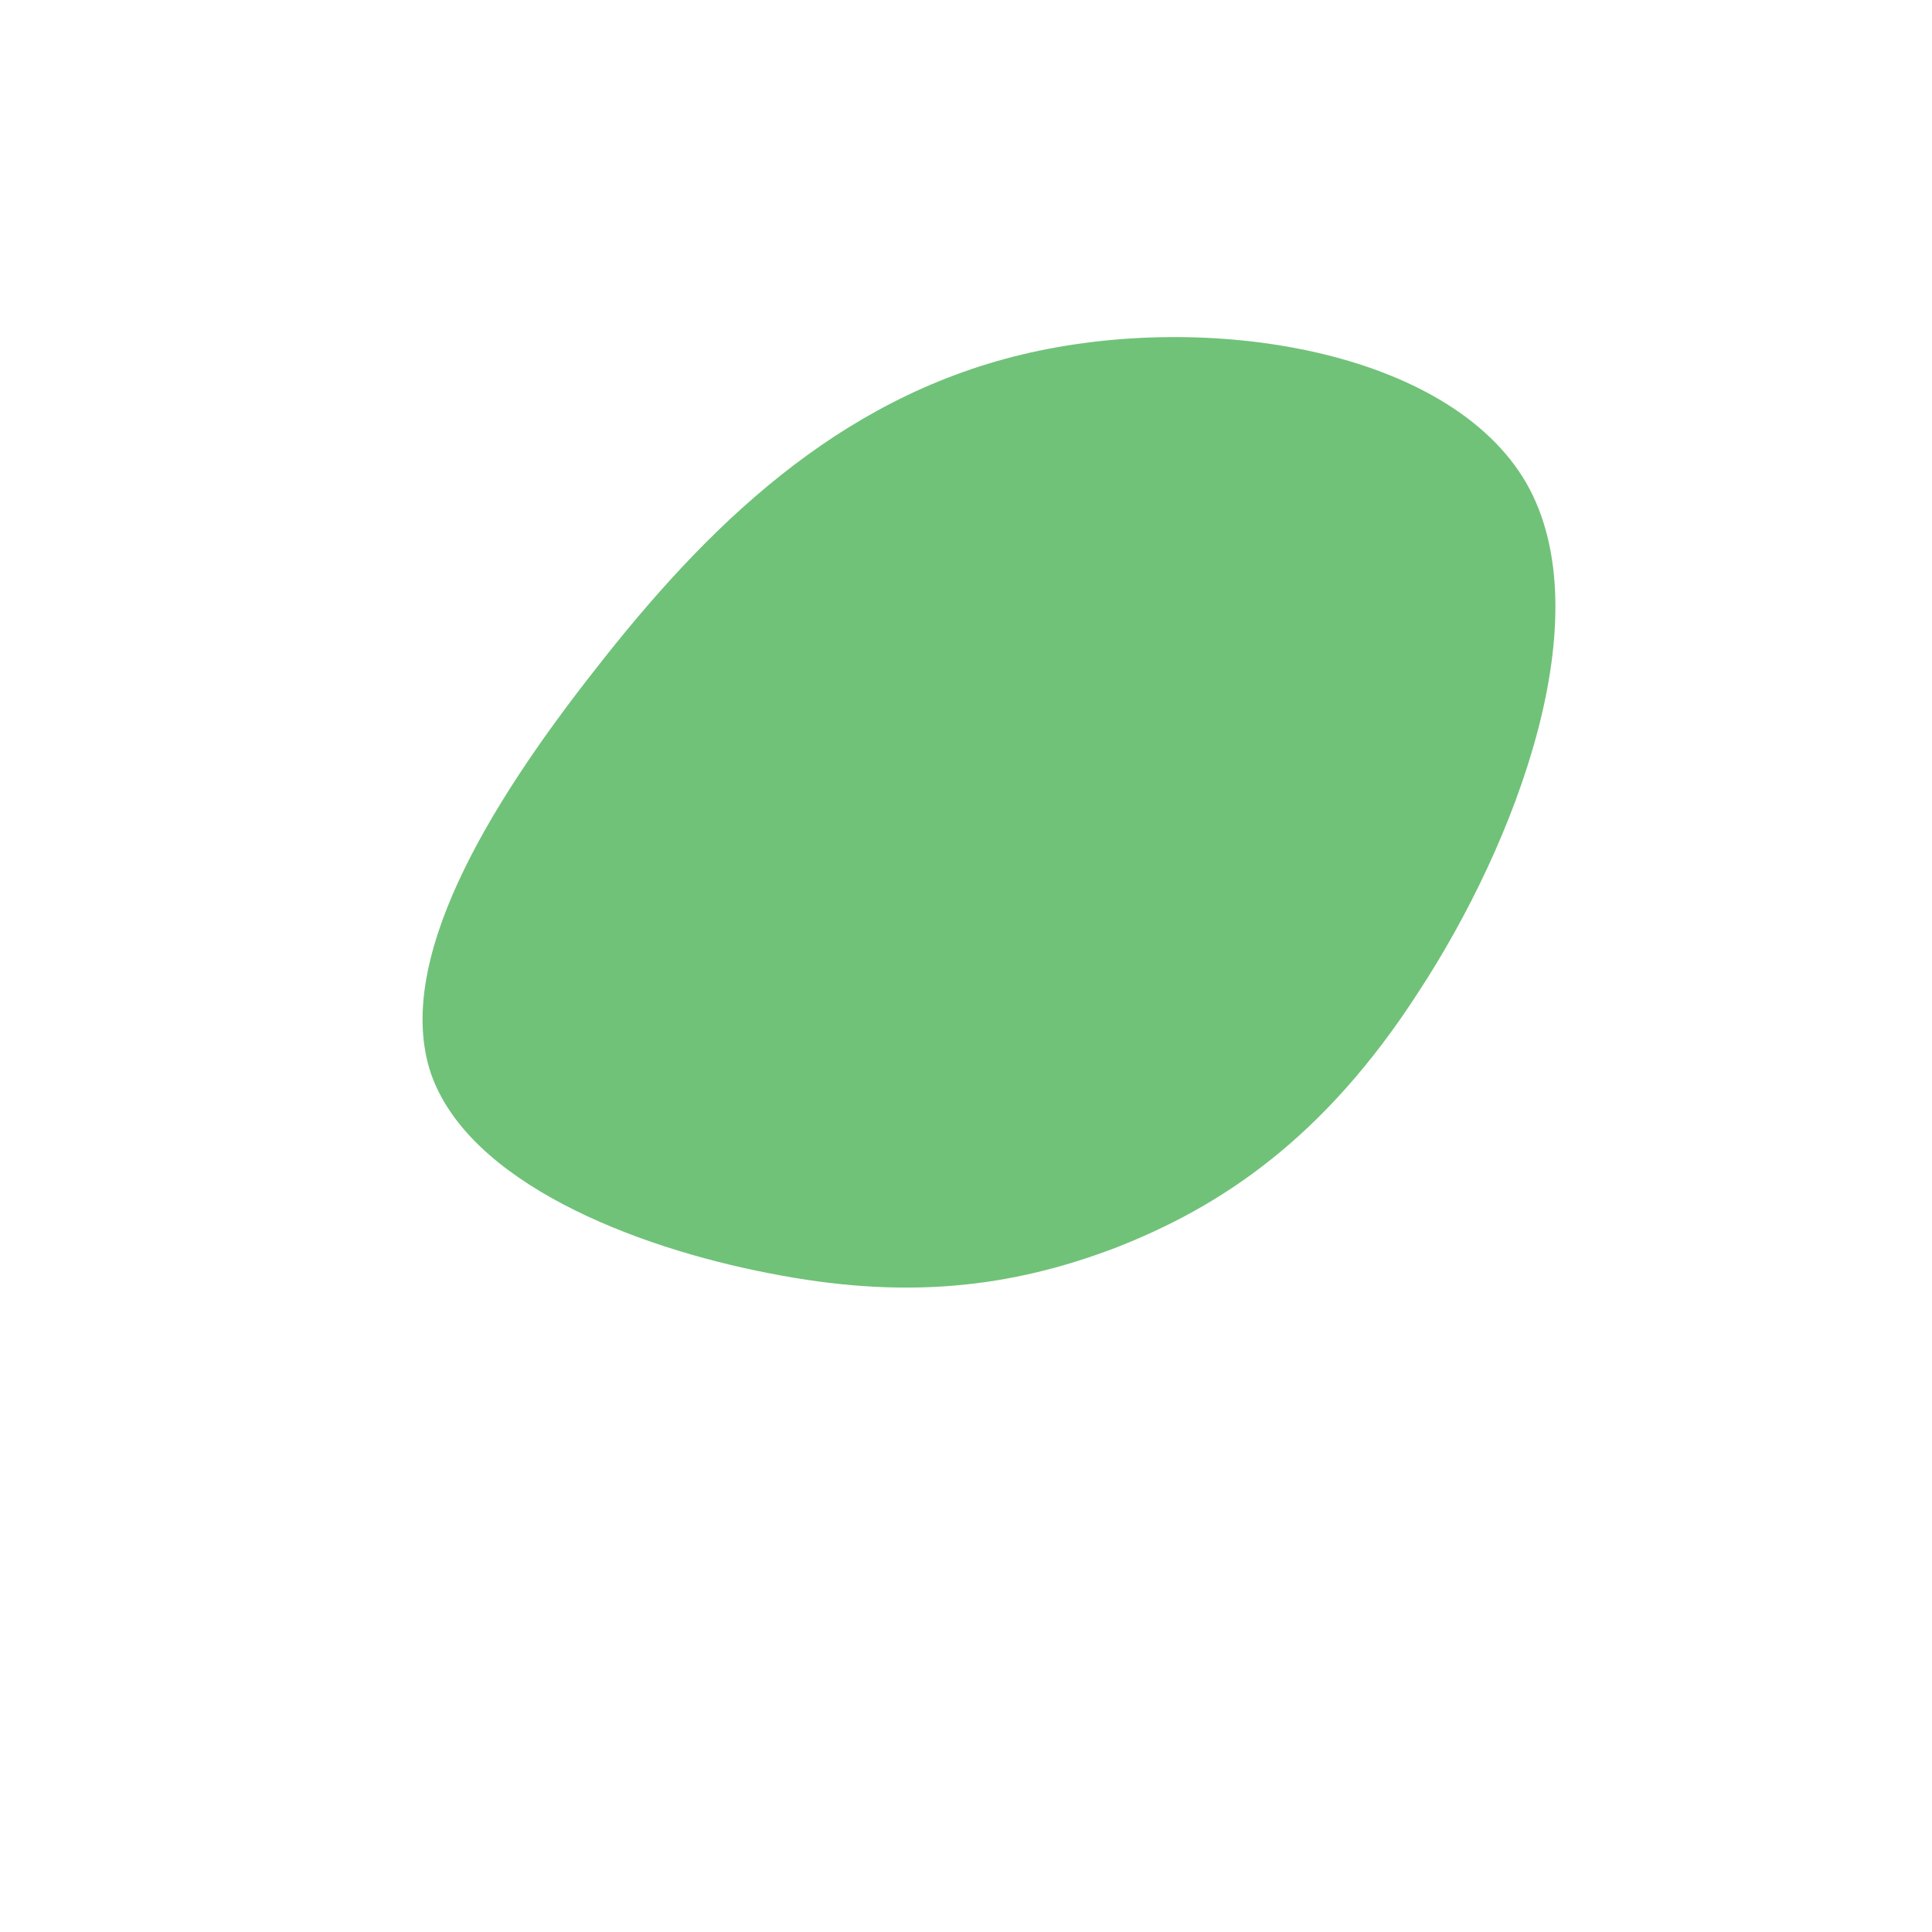 <?xml version="1.0" standalone="no"?>
<svg viewBox="0 0 200 200" xmlns="http://www.w3.org/2000/svg">
  <path fill="#70C278" d="M58,-50C65.9,-36.2,56.9,-12.7,46.9,2.6C37,18,26.2,25,15.4,29.2C4.6,33.3,-6.3,34.6,-20.4,31.8C-34.4,29.1,-51.5,22.4,-55.4,11.1C-59.2,-0.3,-49.8,-16.2,-38.3,-30.8C-26.9,-45.4,-13.4,-58.7,5.8,-63.3C25,-67.9,50,-63.8,58,-50Z" transform="translate(100 100)" />
</svg>
